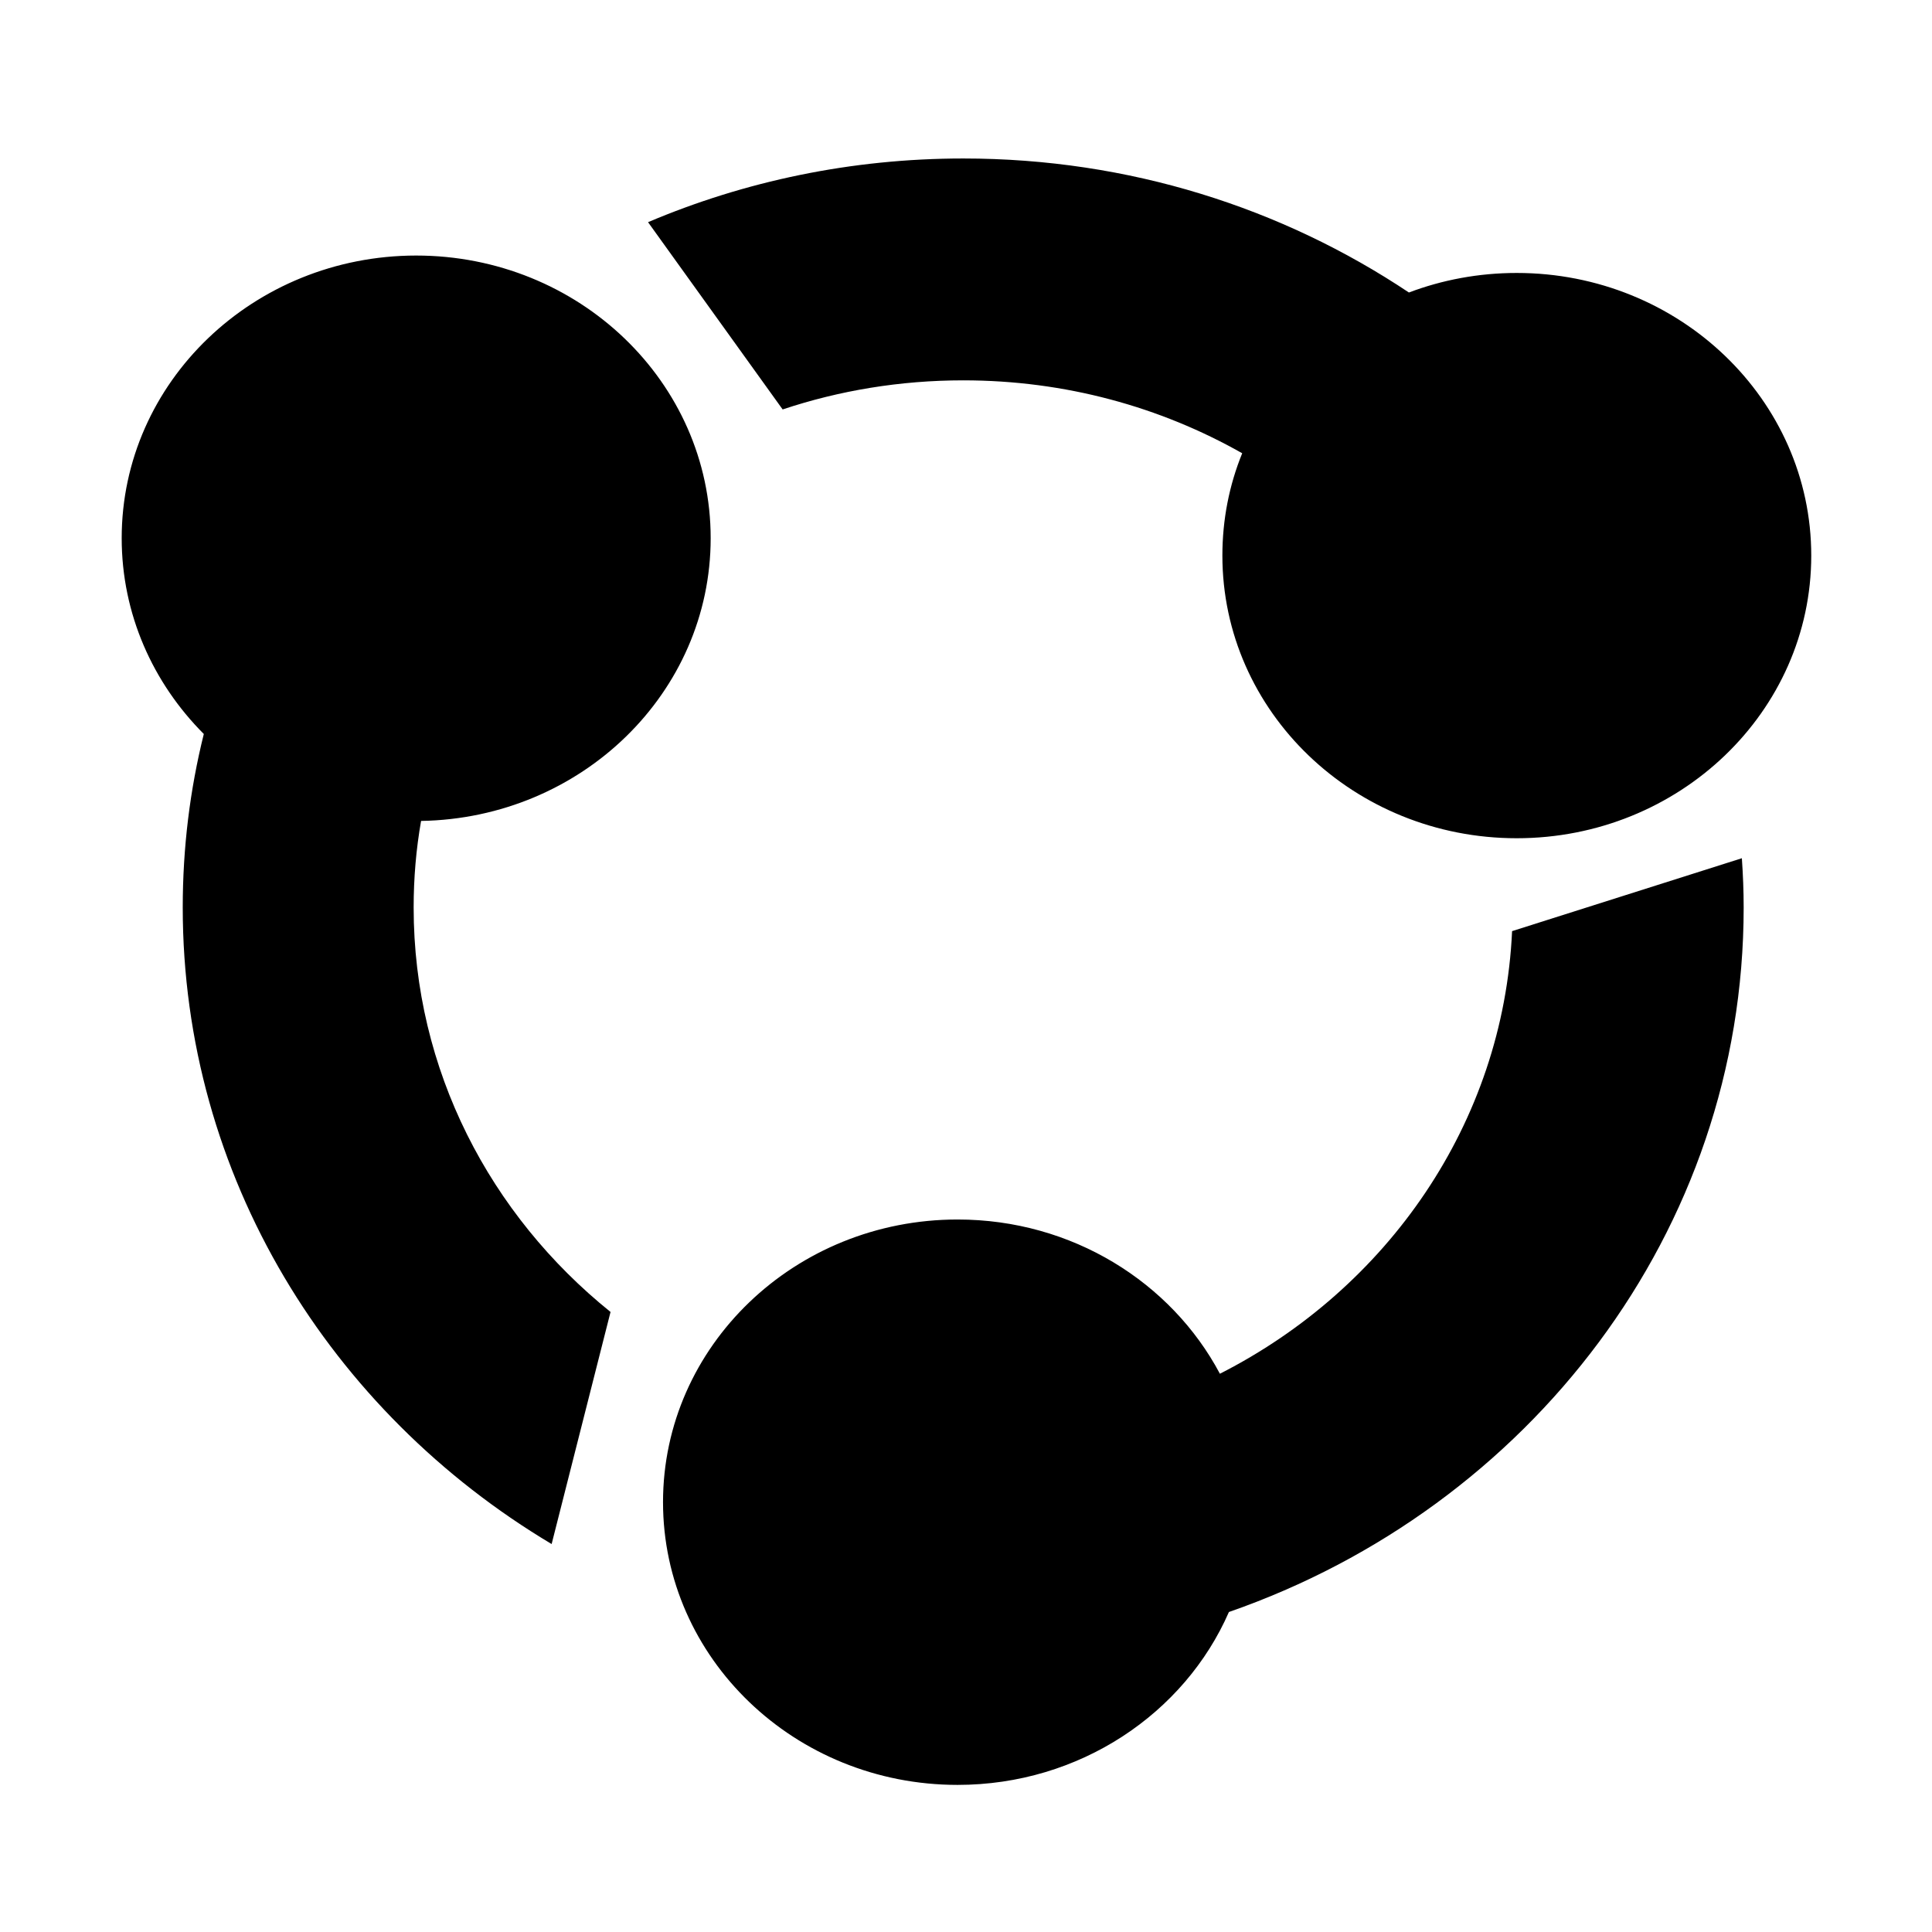 <?xml version="1.0" standalone="no"?><!DOCTYPE svg PUBLIC "-//W3C//DTD SVG 1.1//EN" "http://www.w3.org/Graphics/SVG/1.1/DTD/svg11.dtd"><svg t="1560995527910" class="icon" style="" viewBox="0 0 1024 1024" version="1.1" xmlns="http://www.w3.org/2000/svg" p-id="2159" xmlns:xlink="http://www.w3.org/1999/xlink" width="200" height="200"><defs><style type="text/css"></style></defs><path d="M376.672 285.248c0-82.702-69.85-149.805-156.116-149.805-86.148 0.06-156.056 67.103-156.056 149.805 0 40.25 16.597 76.809 43.521 103.78-7.343 29.532-11.164 60.255-11.164 91.931 0 142.423 78.148 267.398 195.518 337.419l31.223-123.012c-63.76-51.324-104.356-128.25-104.356-214.347 0-15.66 1.314-31.021 3.941-45.906 85.072-1.43 153.489-67.936 153.489-149.865z m133.906-83.656c53.97 0 104.416 14.052 147.818 38.643-6.866 16.85-10.508 35.129-10.508 54.242 0 82.761 69.849 149.805 155.996 149.805 86.148 0 156.116-67.103 156.116-149.805s-69.968-149.805-156.116-149.805c-20.179 0-39.521 3.691-57.133 10.36C679.708 110.257 598.457 84 510.578 84c-59.461 0-115.997 12.086-167.1 33.759l71.341 99.255c29.969-10.003 62.208-15.422 95.759-15.422z m290.858 291.93c-4.656 101.815-66.207 189.519-154.862 234.591-25.79-48.526-78.386-81.749-139.041-81.749-86.267 0-156.116 67.103-156.116 149.805 0 82.702 69.848 149.864 156.116 149.864 64.655 0 120.296-37.809 143.817-91.633 159.162-55.313 272.83-201.666 272.83-373.381 0-8.812-0.358-17.505-0.955-26.139l-121.789 38.642zM376.672 285.248c0-82.702-69.85-149.805-156.116-149.805-86.148 0.06-156.056 67.103-156.056 149.805 0 40.25 16.597 76.809 43.521 103.78-7.343 29.532-11.164 60.255-11.164 91.931 0 142.423 78.148 267.398 195.518 337.419l31.223-123.012c-63.76-51.324-104.356-128.25-104.356-214.347 0-15.66 1.314-31.021 3.941-45.906 85.072-1.43 153.489-67.936 153.489-149.865z m133.906-83.656c53.97 0 104.416 14.052 147.818 38.643-6.866 16.85-10.508 35.129-10.508 54.242 0 82.761 69.849 149.805 155.996 149.805 86.148 0 156.116-67.103 156.116-149.805s-69.968-149.805-156.116-149.805c-20.179 0-39.521 3.691-57.133 10.36C679.708 110.257 598.457 84 510.578 84c-59.461 0-115.997 12.086-167.1 33.759l71.341 99.255c29.969-10.003 62.208-15.422 95.759-15.422z m290.858 291.93c-4.656 101.815-66.207 189.519-154.862 234.591-25.79-48.526-78.386-81.749-139.041-81.749-86.267 0-156.116 67.103-156.116 149.805 0 82.702 69.848 149.864 156.116 149.864 64.655 0 120.296-37.809 143.817-91.633 159.162-55.313 272.83-201.666 272.83-373.381 0-8.812-0.358-17.505-0.955-26.139l-121.789 38.642zM376.672 285.248c0-82.702-69.85-149.805-156.116-149.805-86.148 0.06-156.056 67.103-156.056 149.805 0 40.25 16.597 76.809 43.521 103.78-7.343 29.532-11.164 60.255-11.164 91.931 0 142.423 78.148 267.398 195.518 337.419l31.223-123.012c-63.76-51.324-104.356-128.25-104.356-214.347 0-15.66 1.314-31.021 3.941-45.906 85.072-1.43 153.489-67.936 153.489-149.865z m133.906-83.656c53.97 0 104.416 14.052 147.818 38.643-6.866 16.85-10.508 35.129-10.508 54.242 0 82.761 69.849 149.805 155.996 149.805 86.148 0 156.116-67.103 156.116-149.805s-69.968-149.805-156.116-149.805c-20.179 0-39.521 3.691-57.133 10.36C679.708 110.257 598.457 84 510.578 84c-59.461 0-115.997 12.086-167.1 33.759l71.341 99.255c29.969-10.003 62.208-15.422 95.759-15.422z m290.858 291.93c-4.656 101.815-66.207 189.519-154.862 234.591-25.79-48.526-78.386-81.749-139.041-81.749-86.267 0-156.116 67.103-156.116 149.805 0 82.702 69.848 149.864 156.116 149.864 64.655 0 120.296-37.809 143.817-91.633 159.162-55.313 272.83-201.666 272.83-373.381 0-8.812-0.358-17.505-0.955-26.139l-121.789 38.642z" p-id="2160"></path></svg>
